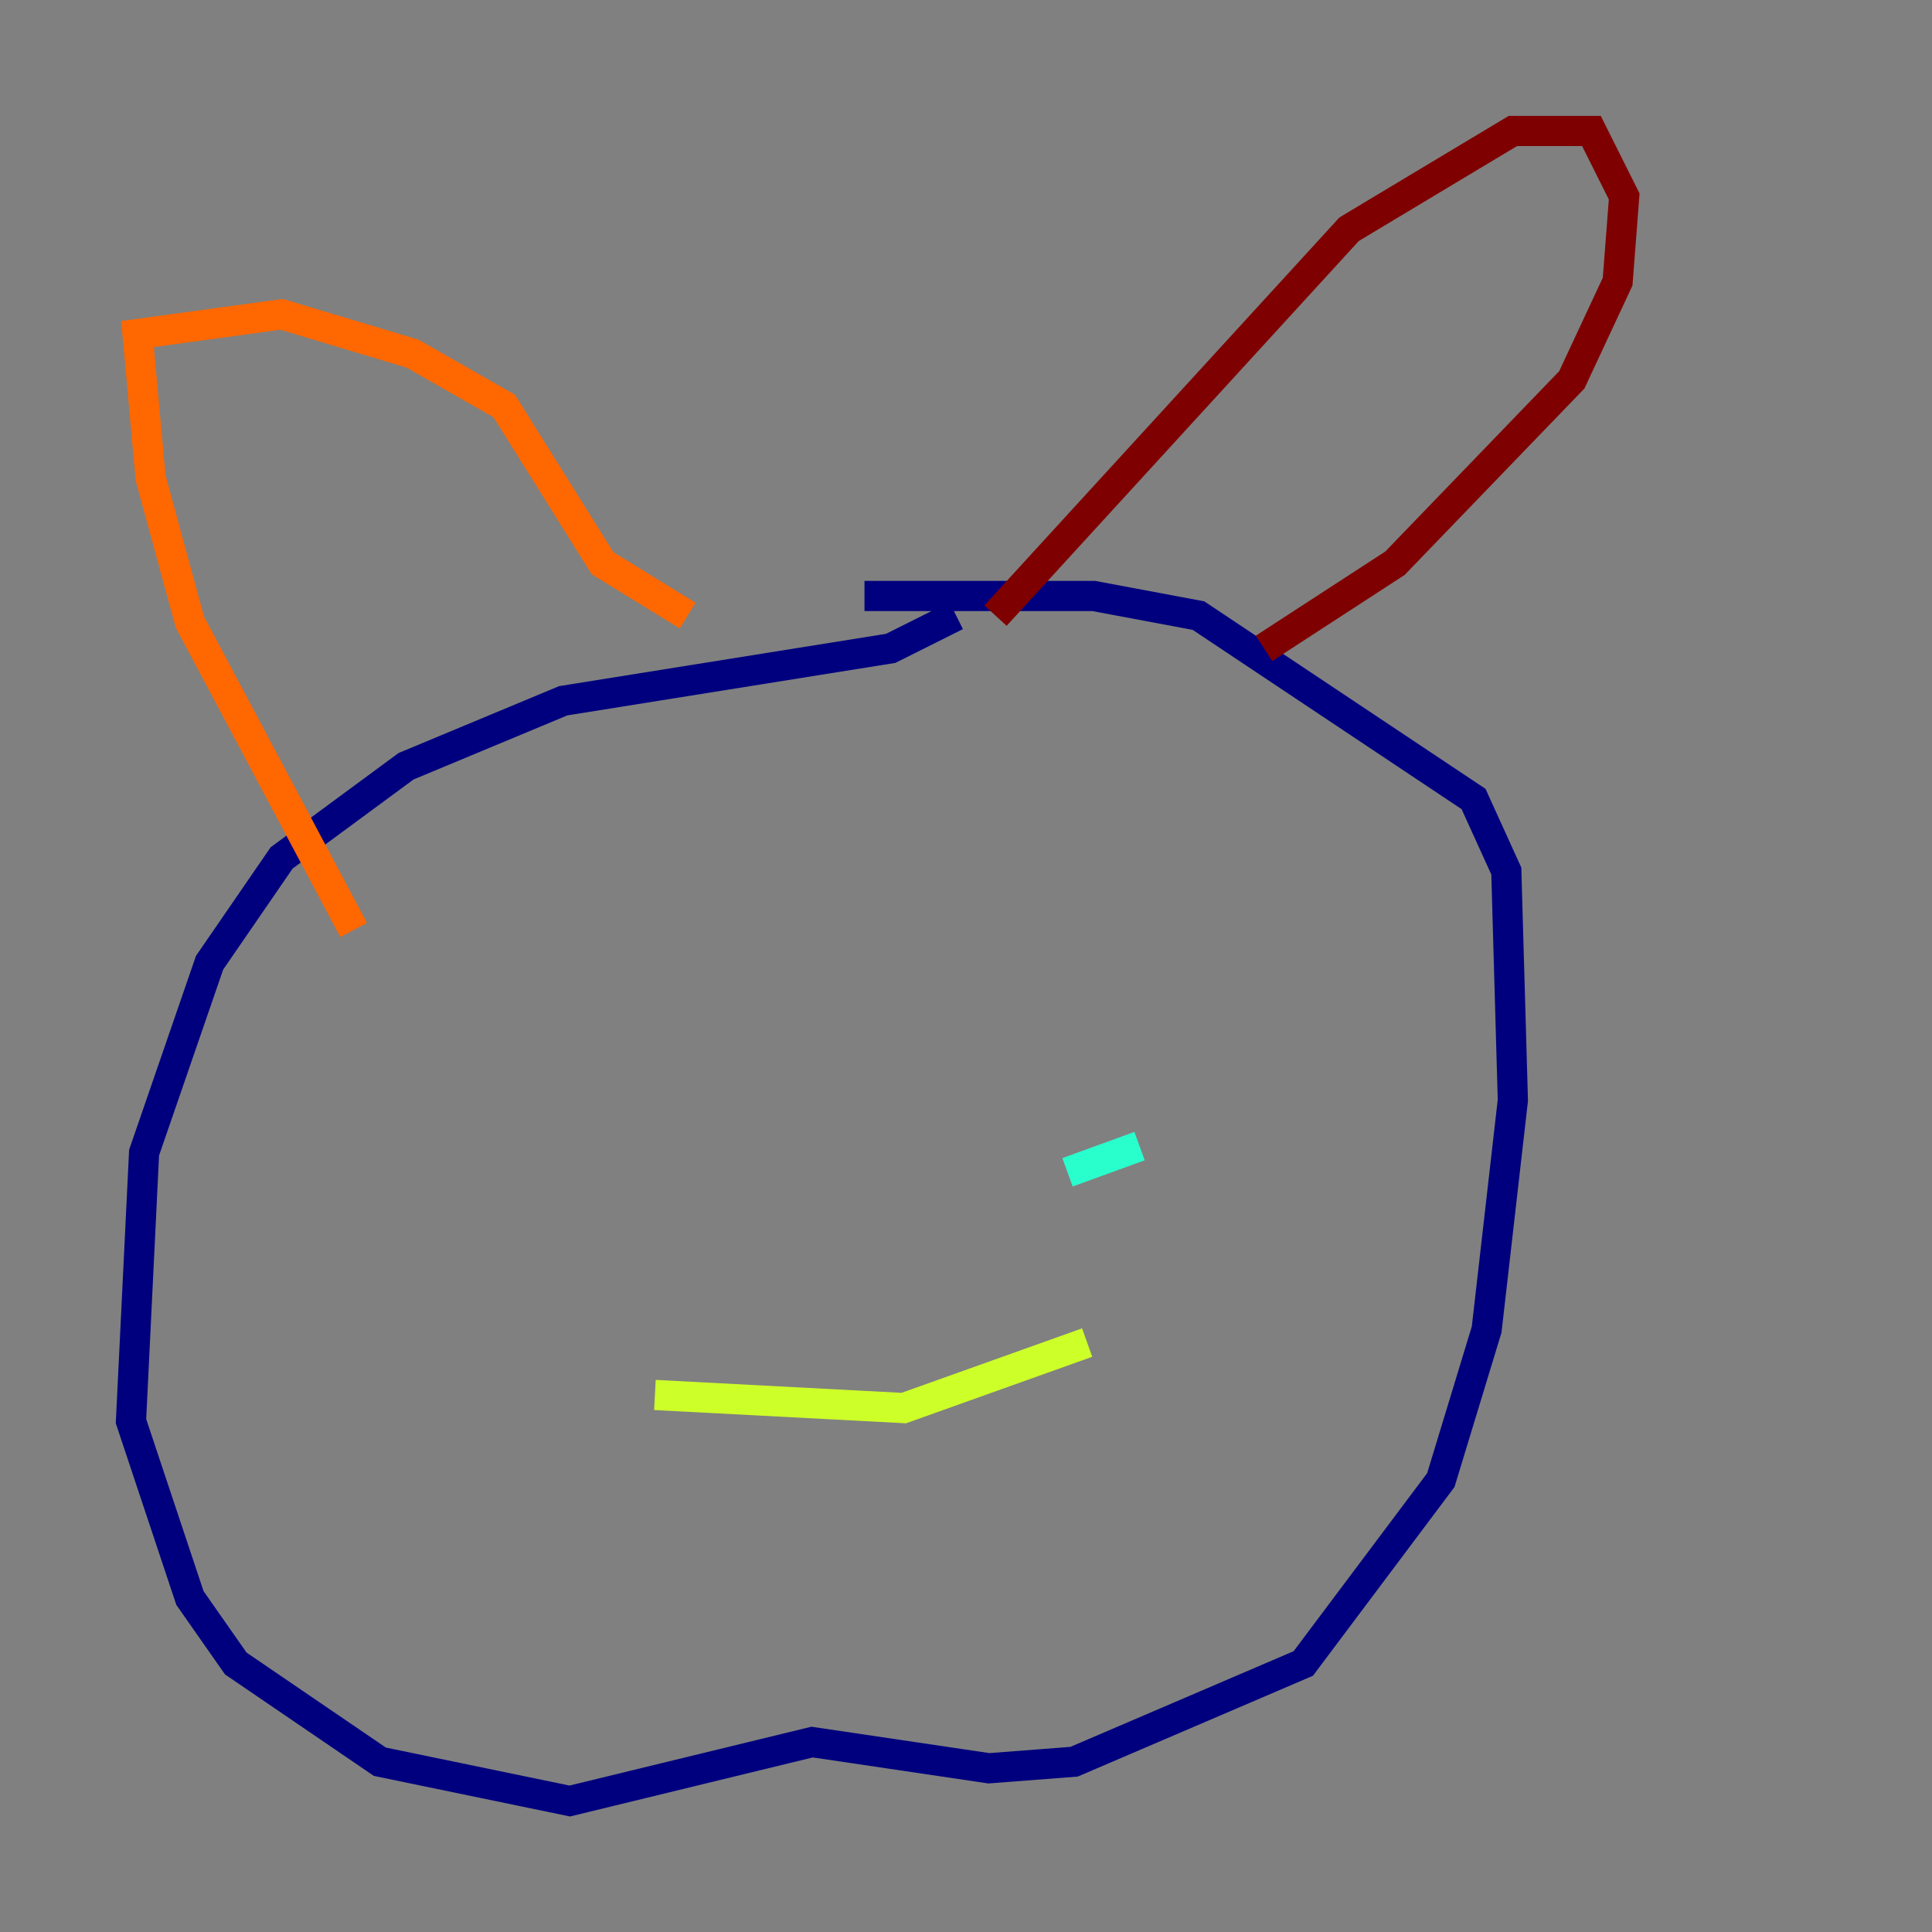 <?xml version="1.0" encoding="utf-8" ?>
<svg baseProfile="tiny" height="128" version="1.2" viewBox="0,0,128,128" width="128" xmlns="http://www.w3.org/2000/svg" xmlns:ev="http://www.w3.org/2001/xml-events" xmlns:xlink="http://www.w3.org/1999/xlink"><rect x="0" y="0" width="128" height="128" fill="#808080" stroke="none"/><defs /><polyline fill="none" points="63.349,40.786 59.01,42.956 37.315,46.427 26.902,50.766 18.658,56.841 13.885,63.783 9.546,76.366 8.678,94.156 12.583,105.871 15.62,110.21 25.166,116.719 37.749,119.322 53.803,115.417 65.519,117.153 71.159,116.719 86.346,110.21 95.458,98.061 98.495,88.081 100.231,72.895 99.797,57.709 97.627,52.936 79.403,40.786 72.461,39.485 57.275,39.485" stroke="#00007f" stroke-width="2" /><polyline fill="none" points="40.786,77.234 40.786,77.234" stroke="#004cff" stroke-width="2" /><polyline fill="none" points="70.725,77.668 75.498,75.932" stroke="#29ffcd" stroke-width="2" /><polyline fill="none" points="43.39,92.42 59.878,93.288 72.027,88.949" stroke="#cdff29" stroke-width="2" /><polyline fill="none" points="23.43,61.614 12.583,41.22 9.98,31.675 9.112,22.129 18.658,20.827 27.336,23.43 33.41,26.902 39.919,37.315 45.559,40.786" stroke="#ff6700" stroke-width="2" /><polyline fill="none" points="65.953,40.786 89.383,15.186 100.231,8.678 105.437,8.678 107.607,13.017 107.173,18.658 104.136,25.166 92.42,37.315 83.742,42.956" stroke="#7f0000" stroke-width="2" /></svg>